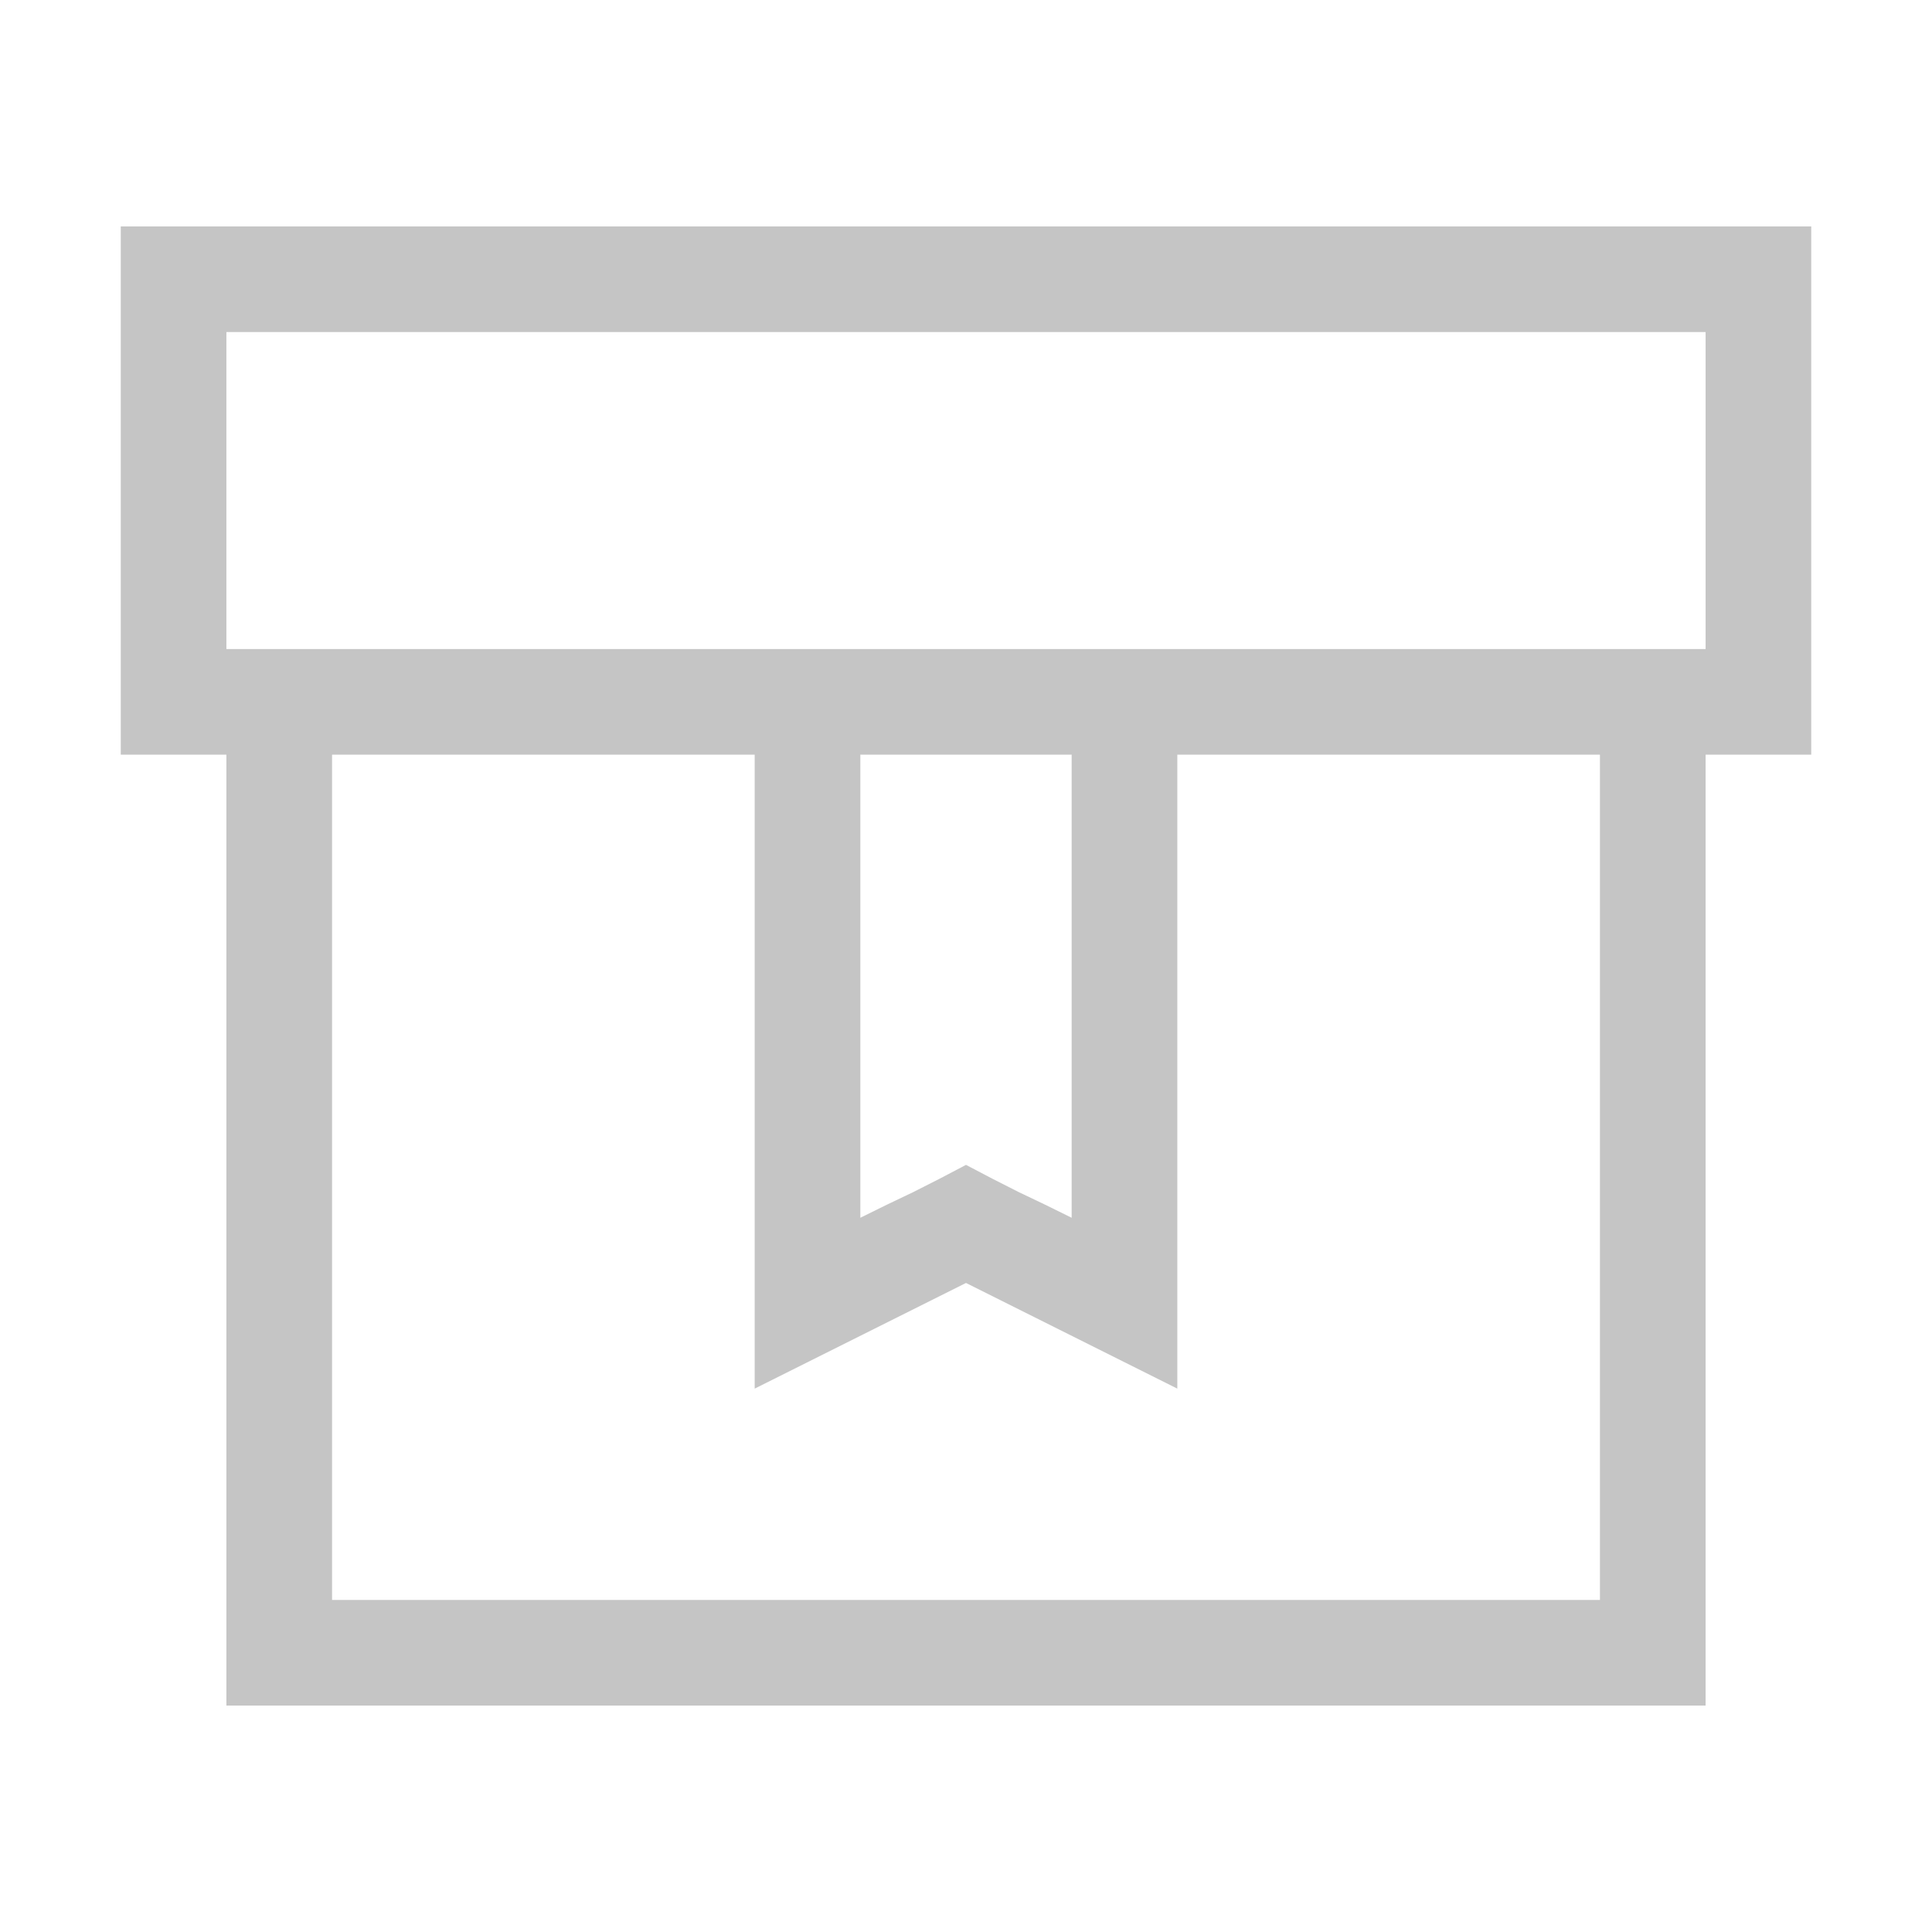 <svg xmlns="http://www.w3.org/2000/svg" width="16" height="16" fill="none" viewBox="0 0 16 16"><path fill="#C5C5C5" d="M15 6.25H14.125V14.125H1.875V6.25H1V1.875H15V6.25ZM13.25 6.25H9.75V11.5L8 10.625L6.25 11.5V6.25H2.75V13.25H13.25V6.25ZM7.125 10.085C7.271 10.012 7.417 9.941 7.562 9.873C7.708 9.8 7.854 9.725 8 9.647C8.146 9.725 8.292 9.8 8.438 9.873C8.583 9.941 8.729 10.012 8.875 10.085V6.25H7.125V10.085ZM14.125 2.75H1.875V5.375H14.125V2.75Z"/></svg>
